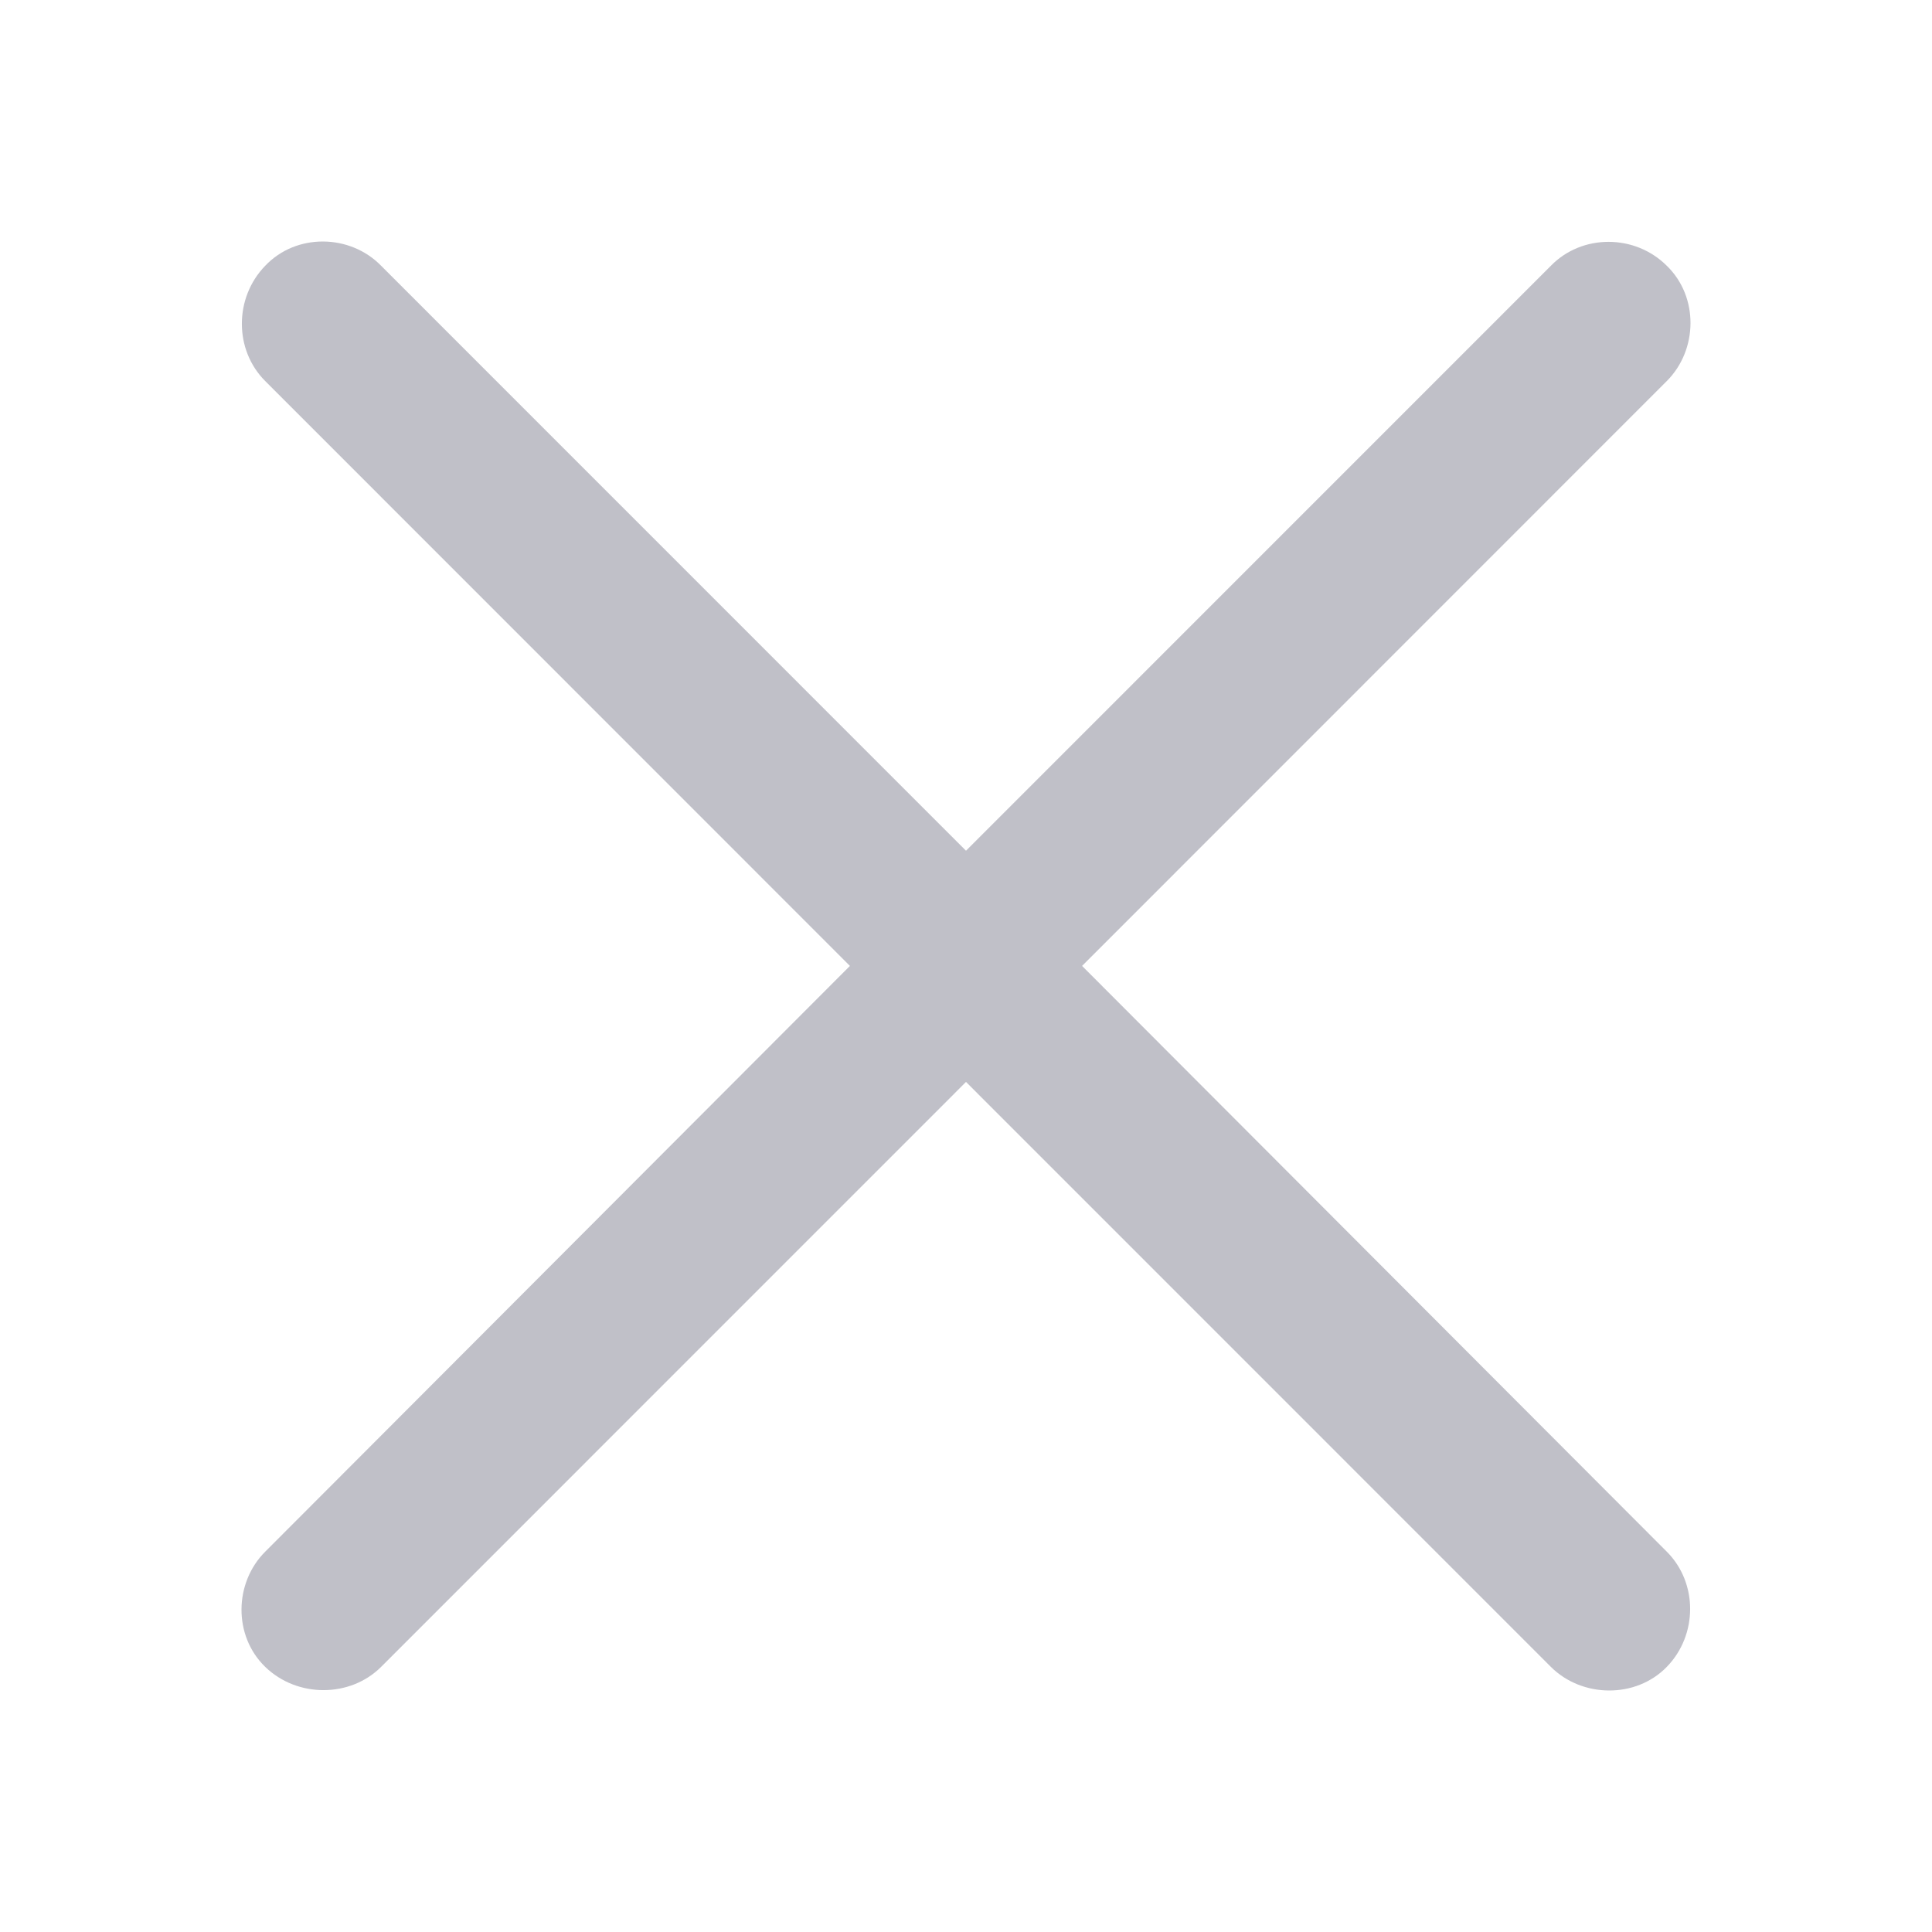 <svg width="24" height="24" viewBox="0 0 24 24" fill="none" xmlns="http://www.w3.org/2000/svg">
<path d="M3.294 20.706C3.691 21.092 4.349 21.092 4.735 20.706L12 13.44L19.265 20.706C19.651 21.092 20.32 21.104 20.706 20.706C21.092 20.309 21.092 19.662 20.706 19.276L13.442 11.999L20.706 4.733C21.092 4.347 21.104 3.688 20.706 3.302C20.309 2.905 19.651 2.905 19.265 3.302L12 10.568L4.735 3.302C4.349 2.905 3.68 2.894 3.294 3.302C2.908 3.7 2.908 4.347 3.294 4.733L10.558 11.999L3.294 19.276C2.908 19.662 2.896 20.32 3.294 20.706Z" fill="#C0C0C8"/>
</svg>
